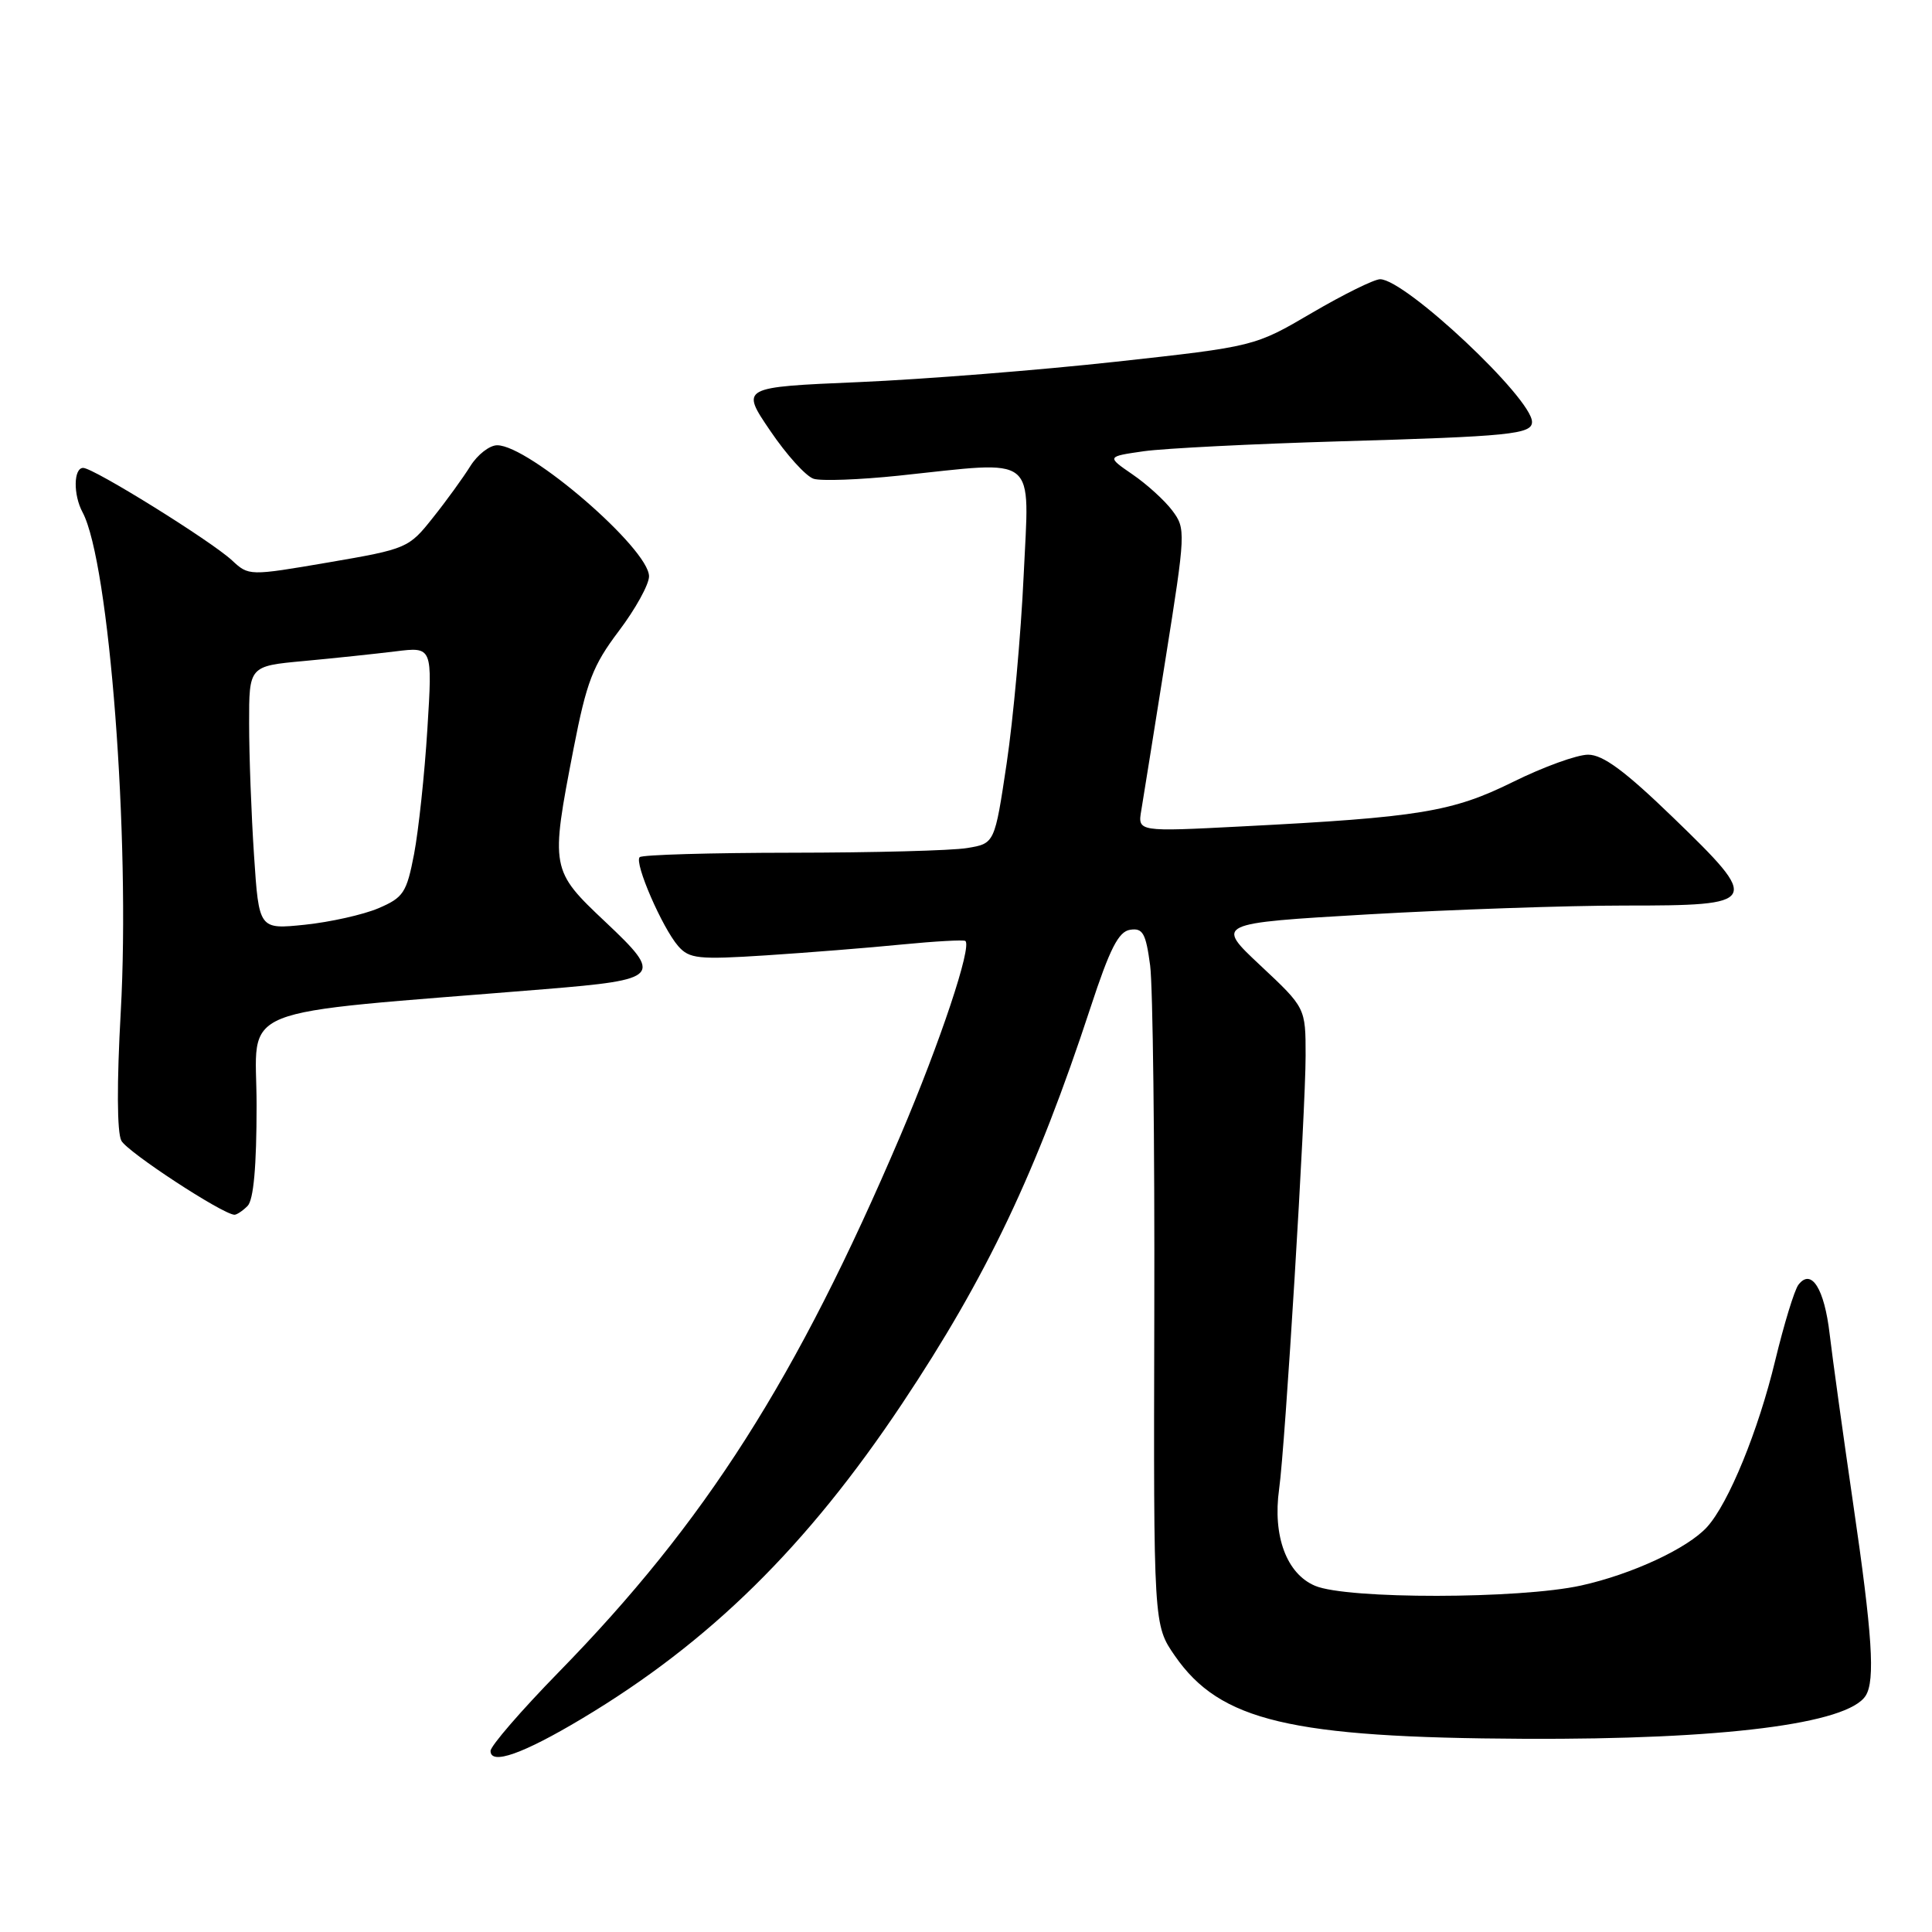 <?xml version="1.0" encoding="UTF-8" standalone="no"?>
<!DOCTYPE svg PUBLIC "-//W3C//DTD SVG 1.1//EN" "http://www.w3.org/Graphics/SVG/1.1/DTD/svg11.dtd" >
<svg xmlns="http://www.w3.org/2000/svg" xmlns:xlink="http://www.w3.org/1999/xlink" version="1.1" viewBox="0 0 256 256">
 <g >
 <path fill="currentColor"
d=" M 77.12 227.72 C 94.03 217.61 106.91 204.93 119.53 186.00 C 130.75 169.17 137.33 155.34 144.50 133.50 C 147.06 125.70 148.21 123.43 149.75 123.20 C 151.43 122.94 151.83 123.66 152.40 127.93 C 152.76 130.69 153.01 151.49 152.95 174.14 C 152.85 215.32 152.85 215.32 155.68 219.41 C 161.67 228.05 170.95 230.25 202.00 230.40 C 228.25 230.52 244.84 228.43 247.21 224.69 C 248.49 222.68 248.10 216.60 245.55 199.22 C 244.21 190.02 242.81 179.93 242.44 176.78 C 241.74 170.74 240.01 168.00 238.30 170.24 C 237.77 170.93 236.39 175.46 235.22 180.29 C 232.99 189.56 229.06 199.17 226.20 202.33 C 223.64 205.16 216.24 208.60 209.50 210.09 C 201.33 211.89 178.50 211.92 174.26 210.13 C 170.48 208.54 168.62 203.53 169.49 197.31 C 170.29 191.69 173.00 147.24 173.00 139.88 C 173.00 133.54 173.00 133.54 167.02 127.94 C 161.04 122.34 161.04 122.34 181.27 121.16 C 192.40 120.52 207.70 119.99 215.28 119.99 C 233.21 120.00 233.40 119.64 221.71 108.34 C 215.31 102.15 212.40 100.00 210.43 100.00 C 208.97 100.00 204.50 101.62 200.50 103.60 C 192.45 107.58 188.08 108.30 164.62 109.50 C 150.74 110.22 150.74 110.22 151.23 107.36 C 151.49 105.79 152.94 96.76 154.44 87.30 C 157.11 70.53 157.13 70.05 155.34 67.66 C 154.33 66.31 151.95 64.15 150.06 62.86 C 146.63 60.50 146.63 60.50 151.56 59.79 C 154.28 59.41 165.95 58.82 177.50 58.48 C 200.04 57.83 203.00 57.54 203.00 55.91 C 203.00 52.78 186.20 37.00 182.87 37.00 C 182.09 37.00 178.04 39.00 173.85 41.45 C 166.25 45.91 166.25 45.91 147.87 47.93 C 137.77 49.04 122.44 50.26 113.82 50.63 C 98.13 51.30 98.13 51.30 102.06 57.08 C 104.21 60.26 106.80 63.12 107.81 63.44 C 108.82 63.76 113.88 63.57 119.07 63.03 C 137.79 61.06 136.39 59.94 135.64 76.25 C 135.28 84.09 134.26 95.29 133.39 101.14 C 131.80 111.77 131.80 111.77 128.15 112.37 C 126.14 112.71 115.69 112.98 104.92 112.99 C 94.15 113.00 85.07 113.26 84.76 113.58 C 84.01 114.32 87.75 122.93 89.87 125.37 C 91.34 127.04 92.51 127.17 101.50 126.59 C 107.00 126.23 115.10 125.59 119.50 125.15 C 123.90 124.72 127.69 124.51 127.91 124.68 C 128.83 125.37 124.57 138.12 119.32 150.45 C 105.56 182.72 93.49 201.67 74.01 221.59 C 69.06 226.66 65.00 231.35 65.00 232.01 C 65.00 233.92 69.32 232.39 77.12 227.72 Z  M 32.80 159.80 C 33.60 159.00 34.00 154.56 34.00 146.44 C 34.00 132.92 30.03 134.52 72.17 131.07 C 87.55 129.81 87.91 129.41 80.25 122.19 C 72.95 115.31 72.92 115.11 76.00 99.20 C 77.73 90.32 78.55 88.18 82.00 83.61 C 84.20 80.70 86.00 77.44 86.00 76.37 C 86.00 72.72 70.11 59.00 65.88 59.00 C 64.87 59.00 63.28 60.24 62.33 61.75 C 61.39 63.26 59.16 66.35 57.36 68.60 C 54.17 72.63 53.92 72.74 43.54 74.52 C 33.00 76.32 32.97 76.32 30.74 74.25 C 27.94 71.66 12.40 62.00 11.02 62.00 C 9.74 62.00 9.69 65.56 10.94 67.88 C 14.49 74.52 17.28 111.10 16.00 134.08 C 15.47 143.53 15.50 150.06 16.08 151.15 C 16.88 152.65 29.39 160.84 31.05 160.96 C 31.35 160.98 32.14 160.46 32.80 159.80 Z  M 33.66 113.33 C 33.30 107.92 33.01 100.07 33.01 95.88 C 33.00 88.26 33.00 88.26 40.25 87.59 C 44.24 87.22 49.71 86.64 52.41 86.31 C 57.31 85.70 57.31 85.70 56.63 96.60 C 56.26 102.60 55.46 110.04 54.87 113.15 C 53.88 118.30 53.46 118.93 50.14 120.35 C 48.14 121.20 43.76 122.18 40.41 122.53 C 34.31 123.16 34.31 123.16 33.66 113.33 Z "/>
</g>
</svg>